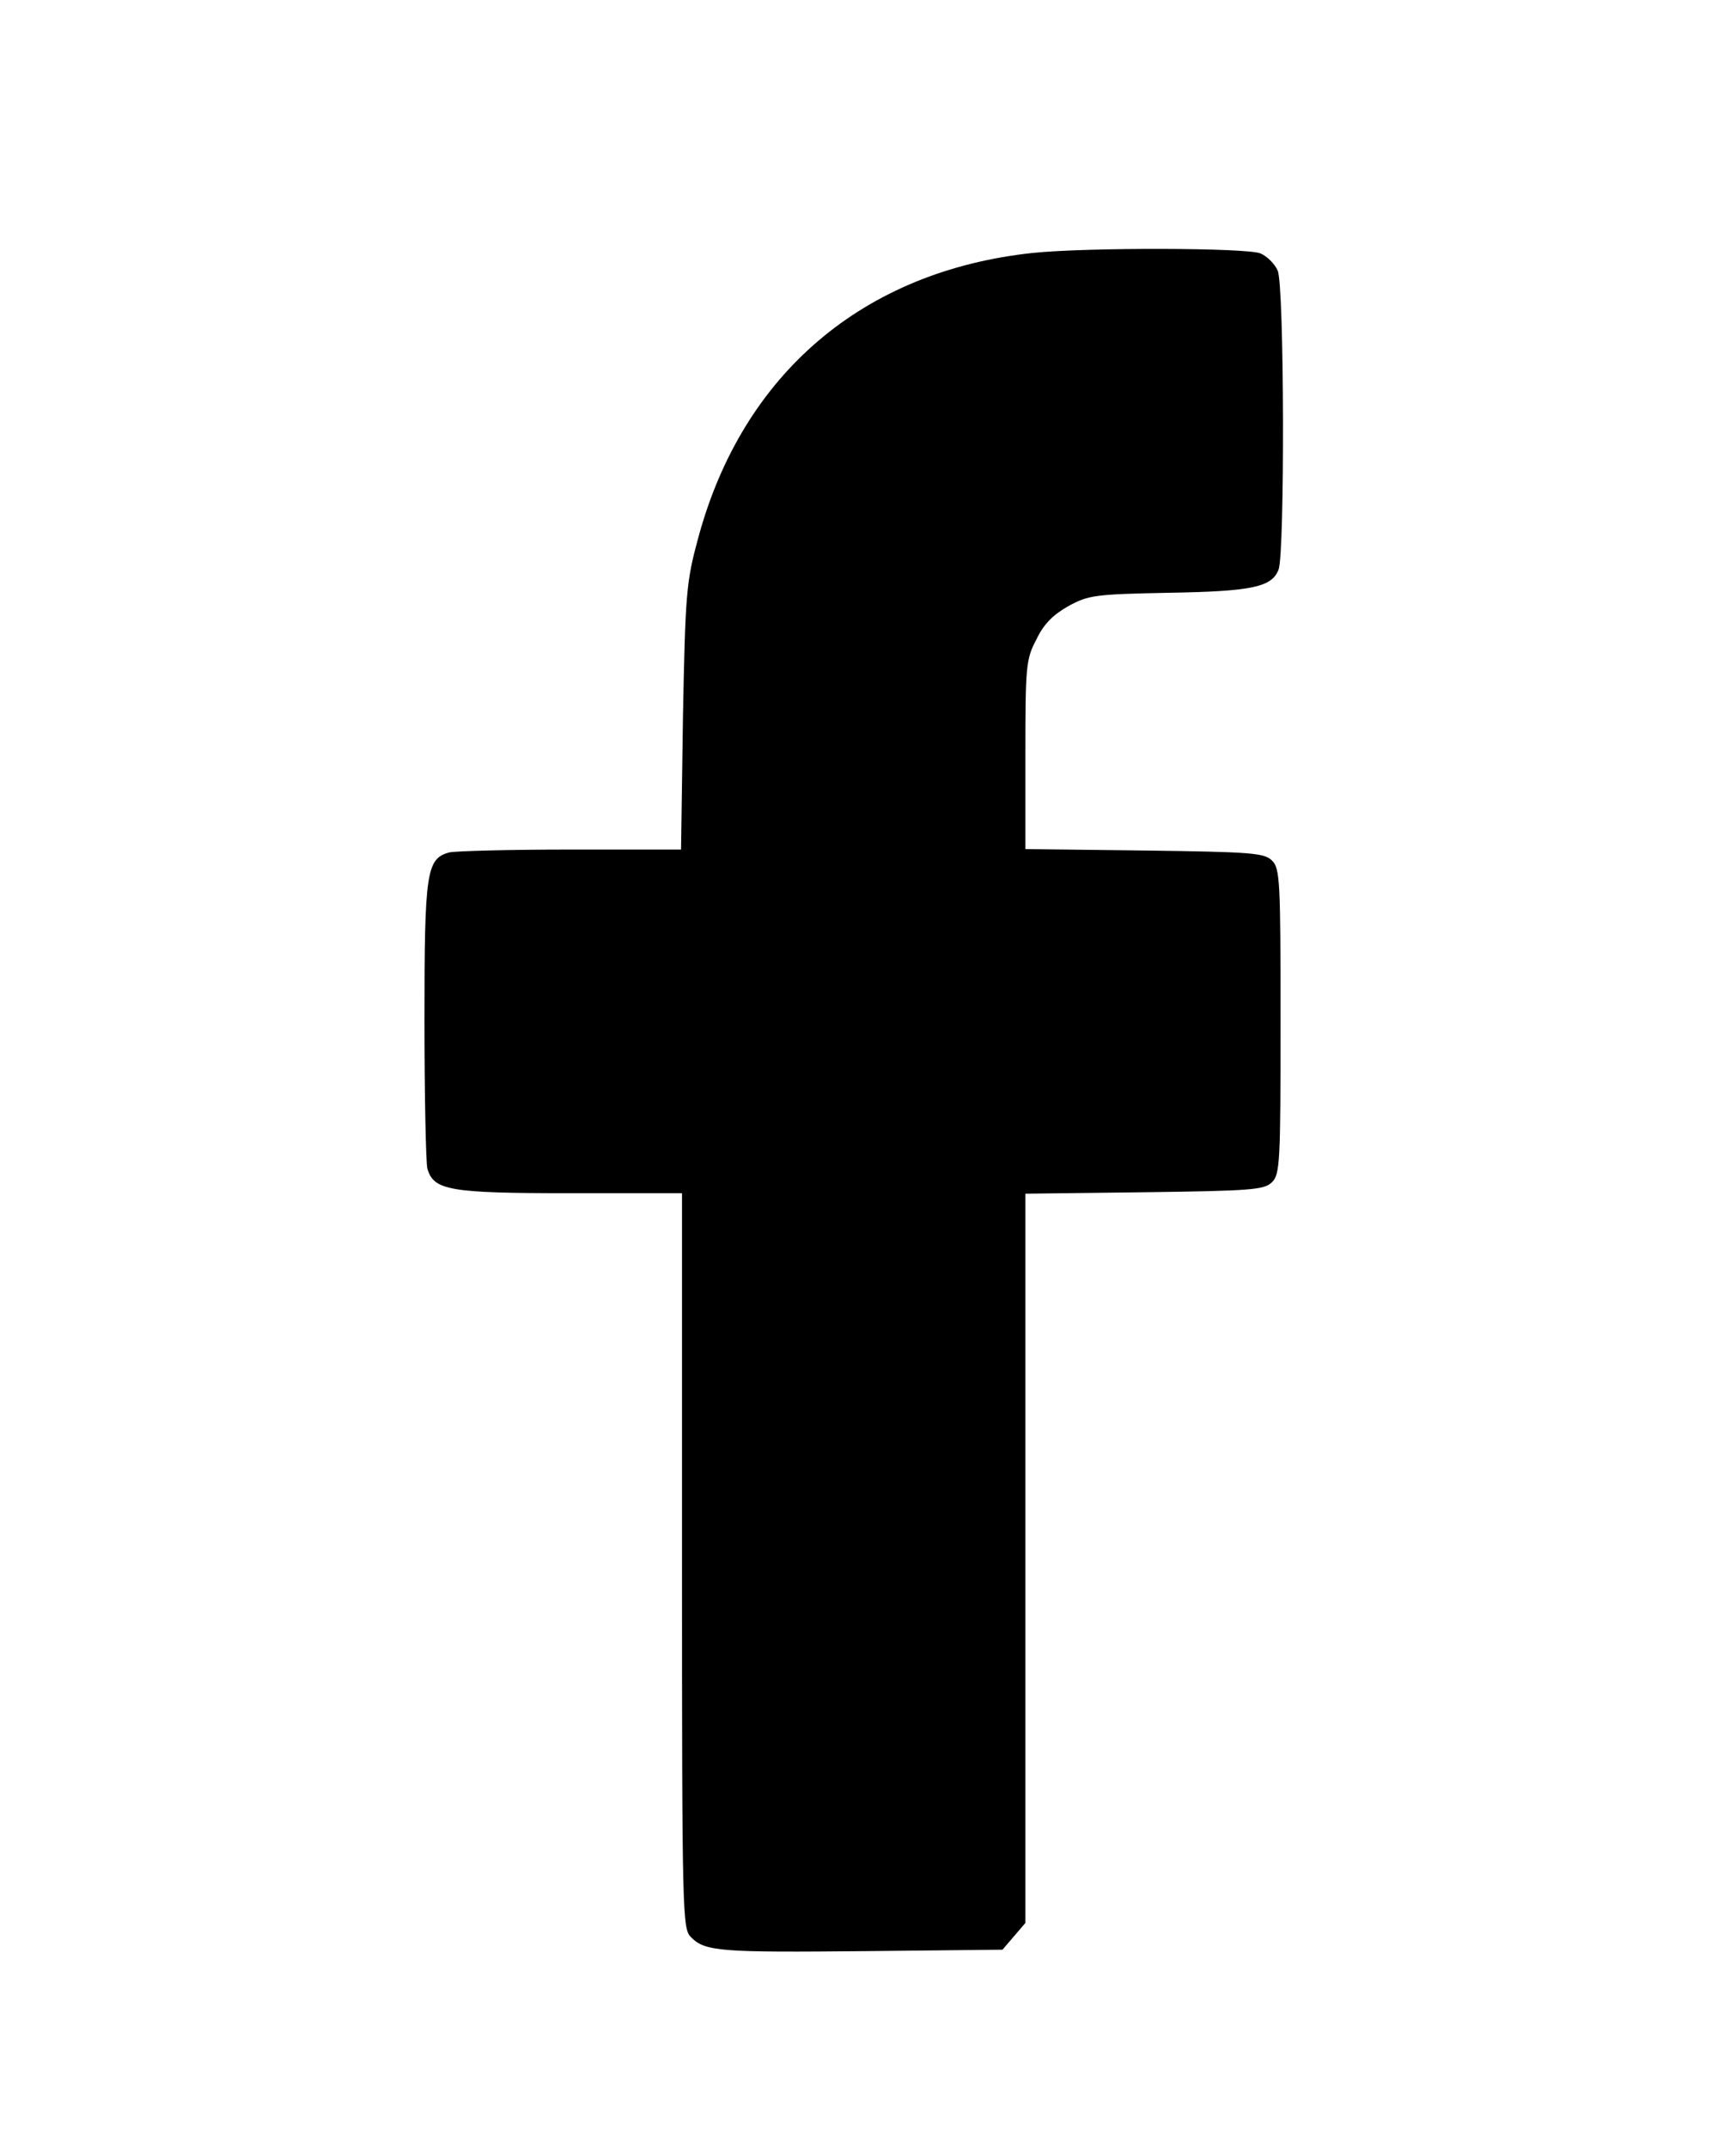 <?xml version="1.0" standalone="no"?>
<!DOCTYPE svg PUBLIC "-//W3C//DTD SVG 20010904//EN"
 "http://www.w3.org/TR/2001/REC-SVG-20010904/DTD/svg10.dtd">
<svg version="1.0" xmlns="http://www.w3.org/2000/svg"
 width="364pt" height="450pt" viewBox="0 0 364 450"
 preserveAspectRatio="xMidYMid meet">

<g transform="translate(0,450) scale(0.1,-0.1)"
fill="#000000" stroke="none">
<path d="M2165 3970 c-355 -38 -608 -253 -701 -597 -25 -92 -27 -115 -32 -375
l-4 -278 -232 0 c-127 0 -241 -3 -254 -6 -48 -13 -52 -41 -52 -351 0 -158 3
-298 6 -311 13 -46 45 -52 299 -52 l235 0 0 -770 c0 -749 1 -771 19 -789 30
-30 62 -32 369 -29 l284 3 24 28 24 28 0 764 0 764 250 3 c224 3 251 5 267 21
17 16 18 44 18 337 0 293 -1 321 -18 337 -16 16 -43 18 -267 21 l-250 3 0 197
c0 185 1 201 23 242 15 32 35 52 67 70 42 23 56 25 210 28 177 3 217 12 231
49 13 36 12 596 -2 626 -6 14 -22 30 -36 36 -27 12 -363 13 -478 1z"/>
</g>
</svg>
